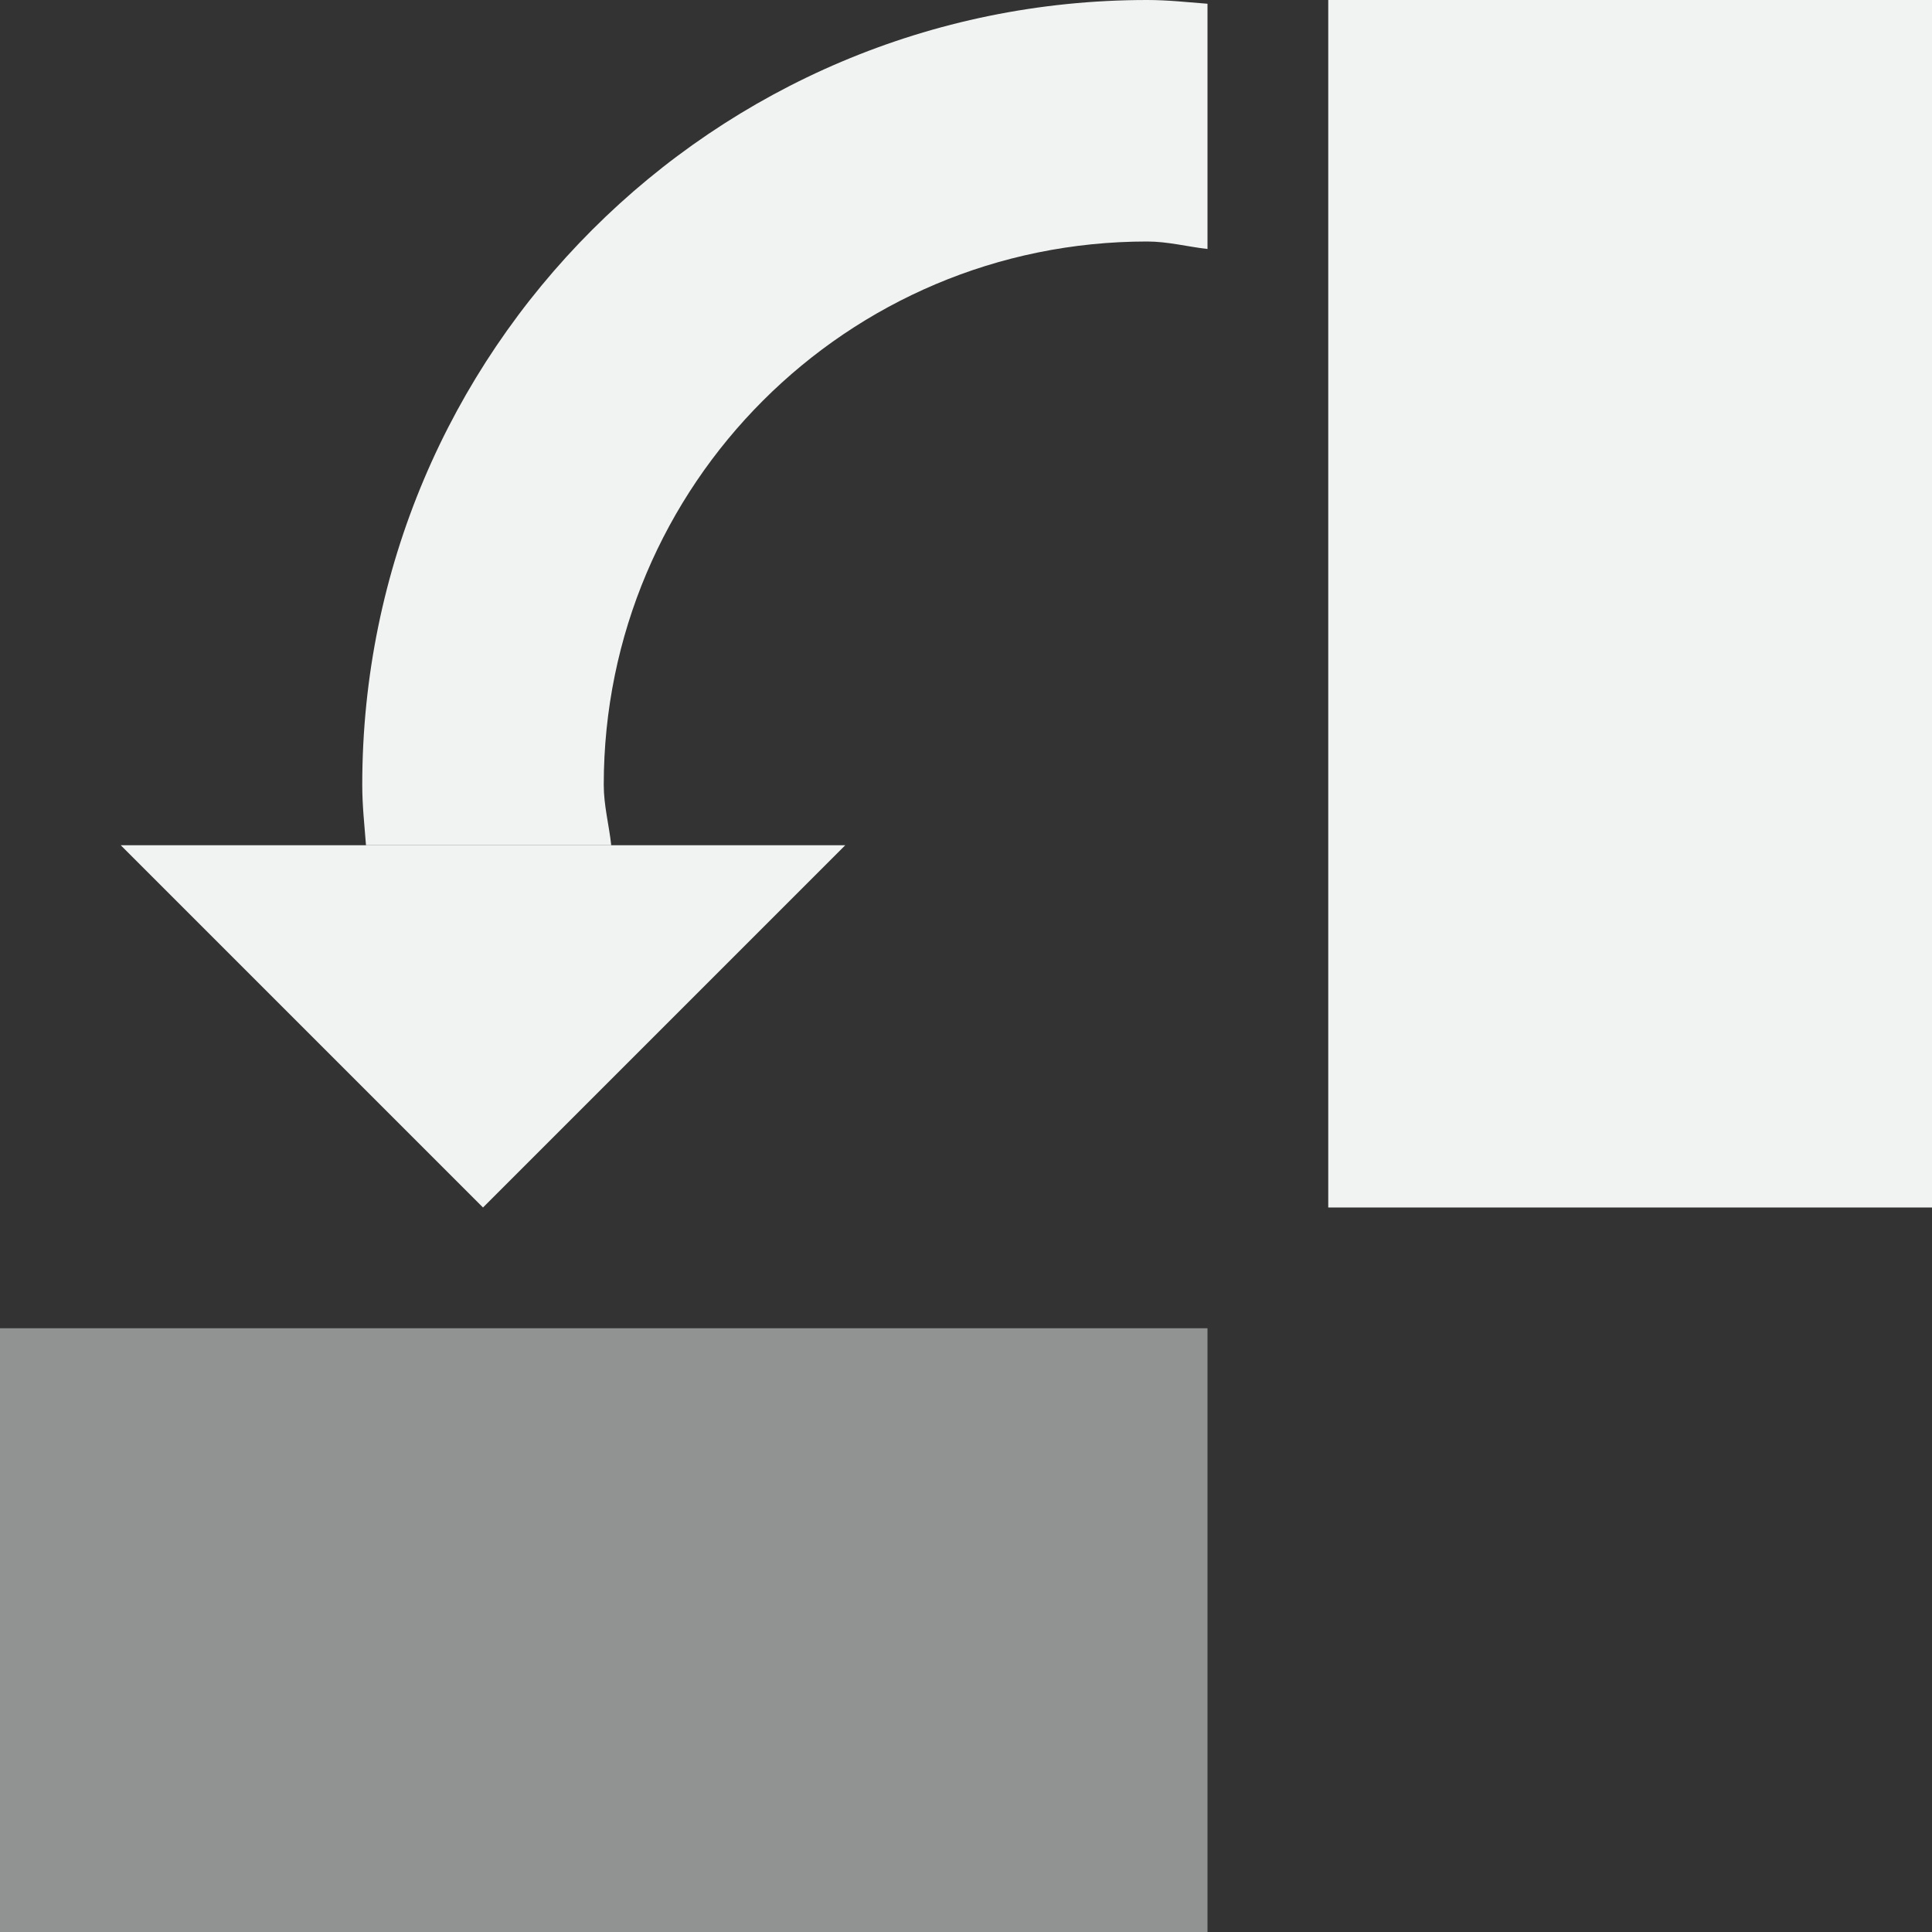 <?xml version="1.0" encoding="UTF-8" standalone="no"?>
<!--Part of Monotone: https://github.com/sixsixfive/Monotone, released under cc-by-sa_v4-->
<svg id="svg8" xmlns="http://www.w3.org/2000/svg" version="1.1" viewBox="0 0 16 16"><rect x="0" y="0" width="16" height="16" fill="#333333" stroke="none"/><g id="use68262" style="fill:#f1f2f2"><title id="title4506">object-rotate-right</title><path id="path4510" style="fill:#f1f2f2" d="m4 10-3-3h6z"/><path id="path4512" d="m9.5 0c0.171 0 0.332 0.018 0.5 0.031v2.031c-0.167-0.019-0.328-0.062-0.5-0.062-2.485 0-4.5 2.015-4.5 4.5 0 0.172 0.044 0.333 0.062 0.5h-2.031c-0.013-0.168-0.031-0.329-0.031-0.5 0-3.59 2.91-6.5 6.5-6.5z" style="fill:#f1f2f2"/><rect id="rect4514" style="fill:#f1f2f2" transform="scale(-1,1)" height="10" width="5" y="0" x="-16"/><rect id="rect4516" style="opacity:.5;fill:#f1f2f2" transform="scale(-1,1)" height="5" width="10" y="11" x="-10"/></g></svg>
